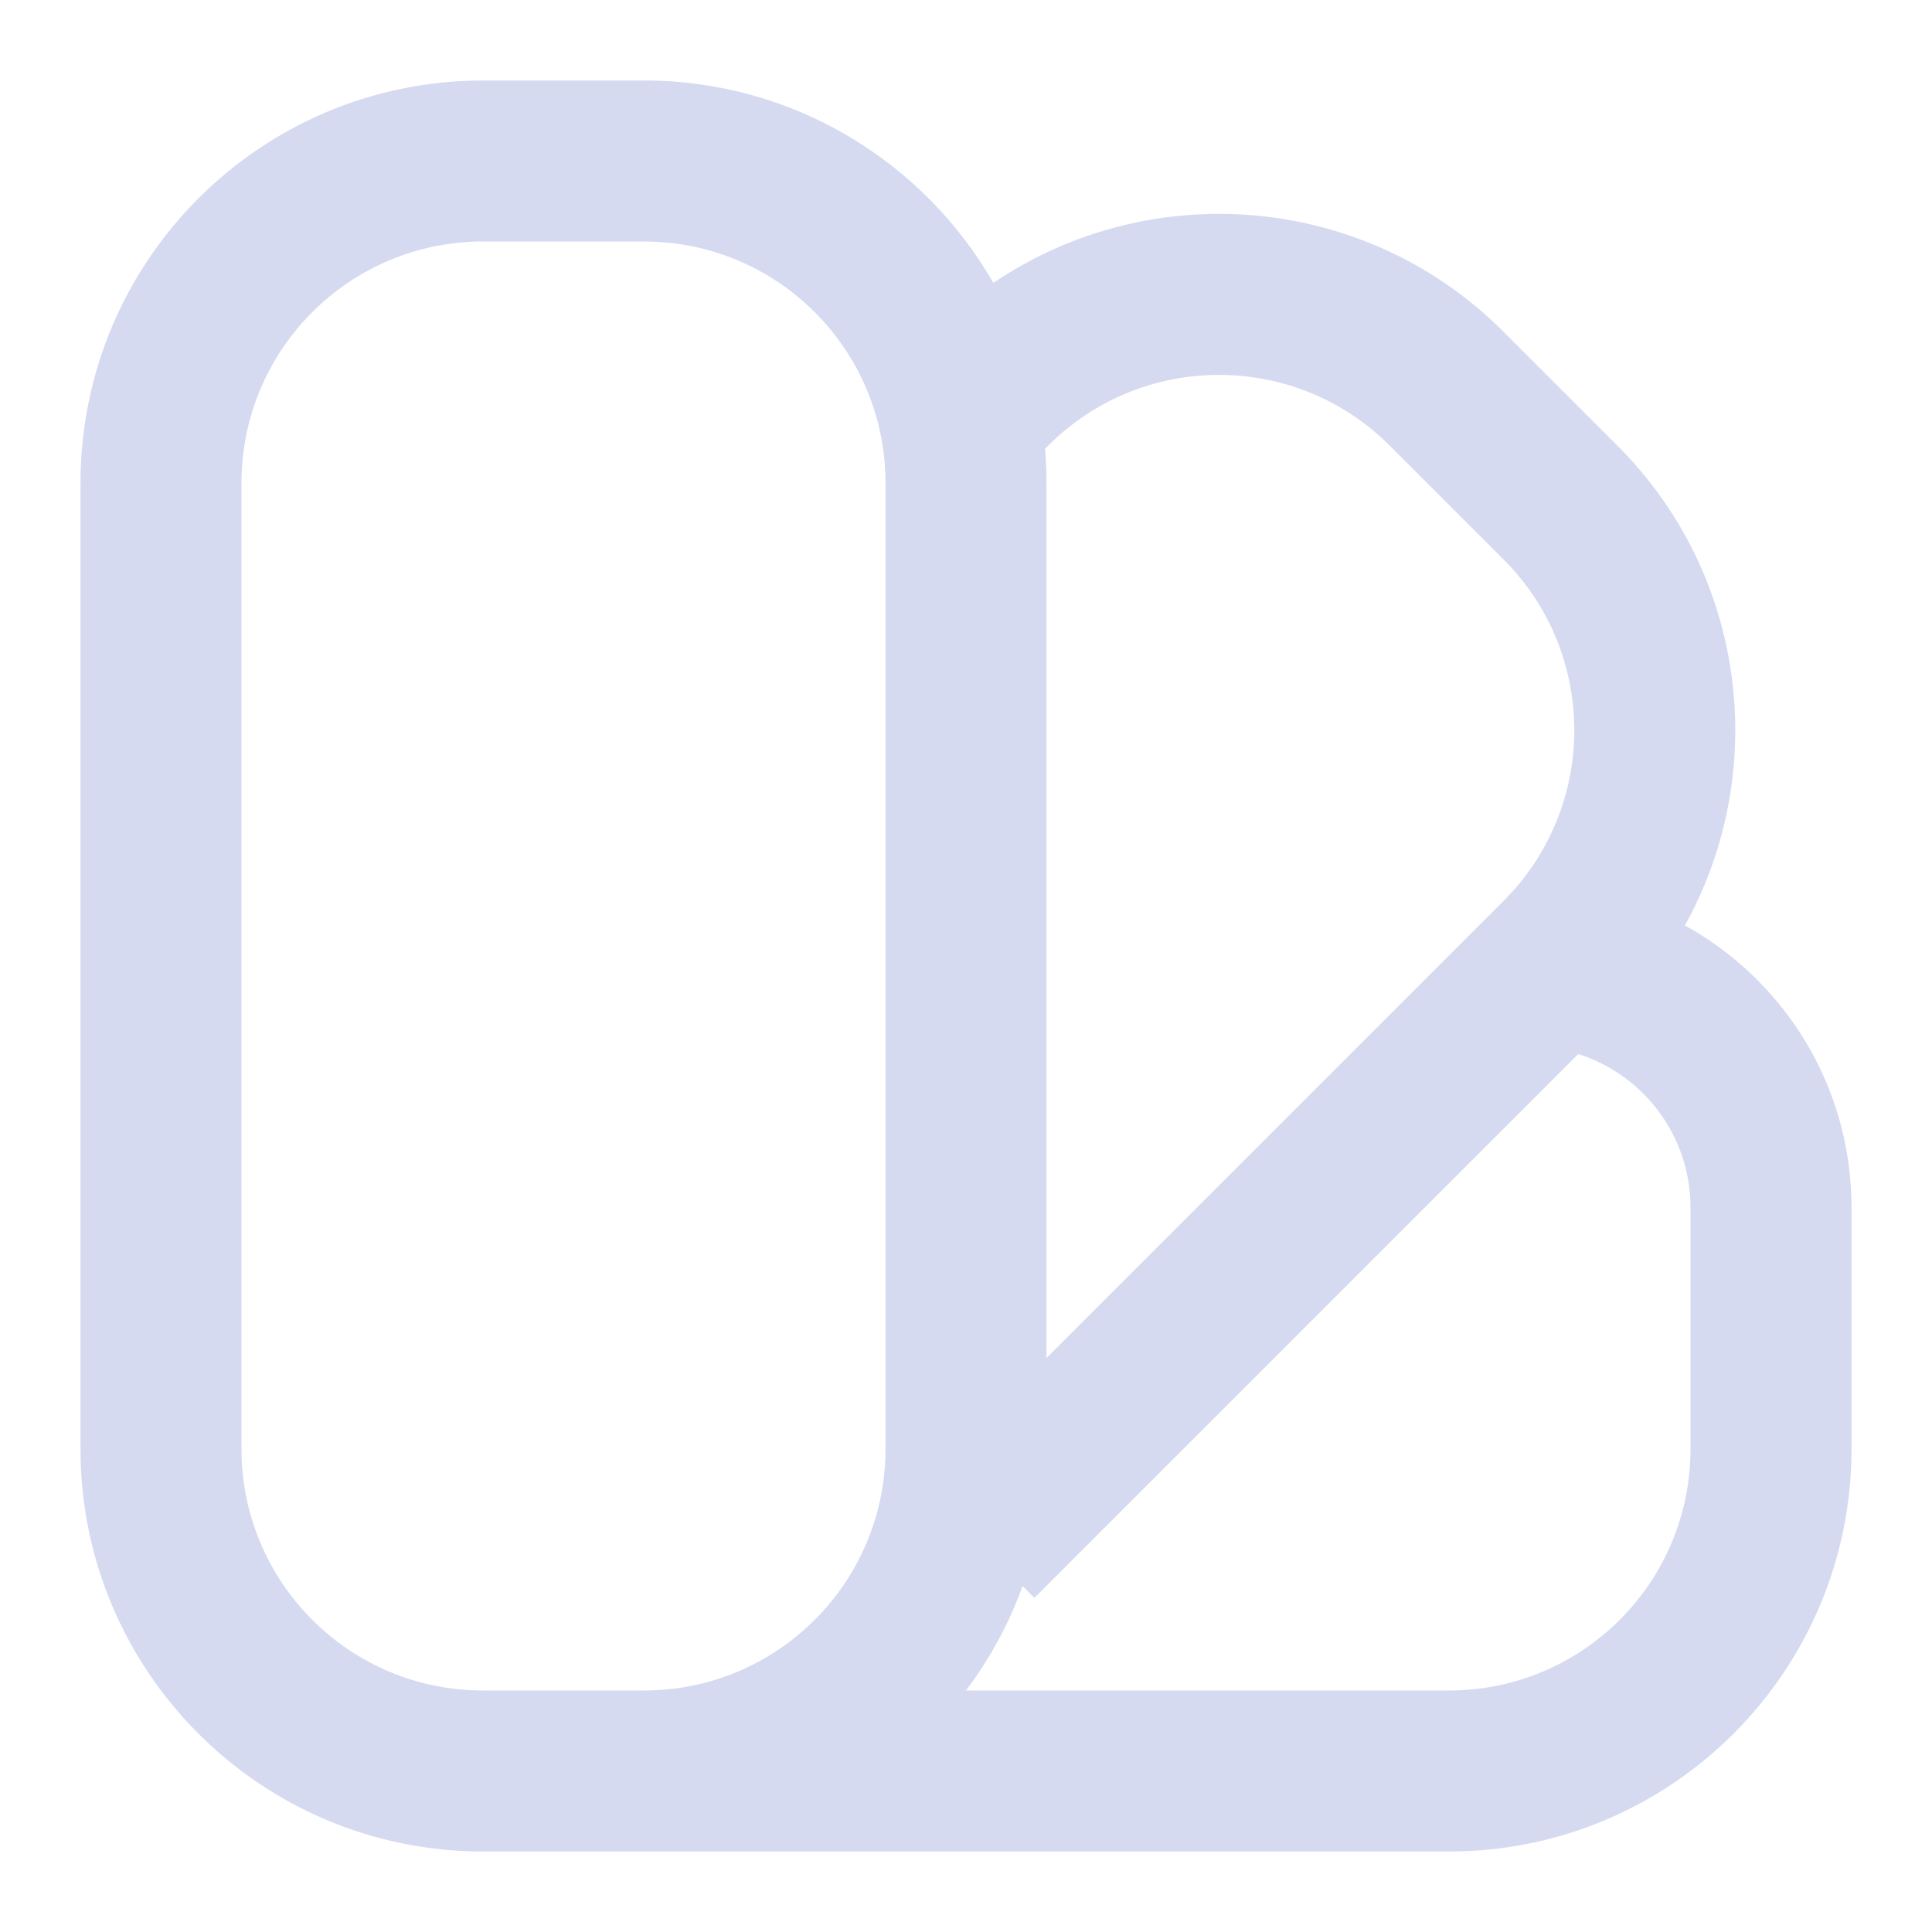<svg width="18" height="18" viewBox="0 0 18 18" fill="none" xmlns="http://www.w3.org/2000/svg">
<path fill-rule="evenodd" clip-rule="evenodd" d="M0.75 4.5C0.75 2.429 2.429 0.75 4.5 0.75H6C7.393 0.75 8.608 1.509 9.255 2.636C10.714 1.647 12.716 1.798 14.008 3.091L15.069 4.152C16.28 5.363 16.489 7.196 15.698 8.622C16.623 9.133 17.25 10.118 17.25 11.25V13.5C17.25 15.571 15.571 17.25 13.5 17.25H6H5.25H4.5C2.429 17.25 0.75 15.571 0.75 13.5V4.5ZM5.25 15.75H6C7.243 15.75 8.25 14.743 8.25 13.5V4.5C8.25 3.257 7.243 2.25 6 2.25H4.5C3.257 2.25 2.25 3.257 2.25 4.5V13.5C2.25 14.743 3.257 15.75 4.5 15.75H5.25ZM9 15.75H13.5C14.743 15.75 15.75 14.743 15.75 13.5L15.75 11.25C15.75 10.58 15.31 10.012 14.704 9.82L9.637 14.887L9.527 14.777C9.4 15.129 9.221 15.456 9 15.75ZM9.75 4.5C9.75 4.392 9.745 4.286 9.737 4.181L9.766 4.152C10.644 3.273 12.069 3.273 12.948 4.152L14.008 5.212C14.887 6.091 14.887 7.516 14.008 8.394L9.75 12.652V4.5Z" fill="#D5DAF1"/>
</svg>
